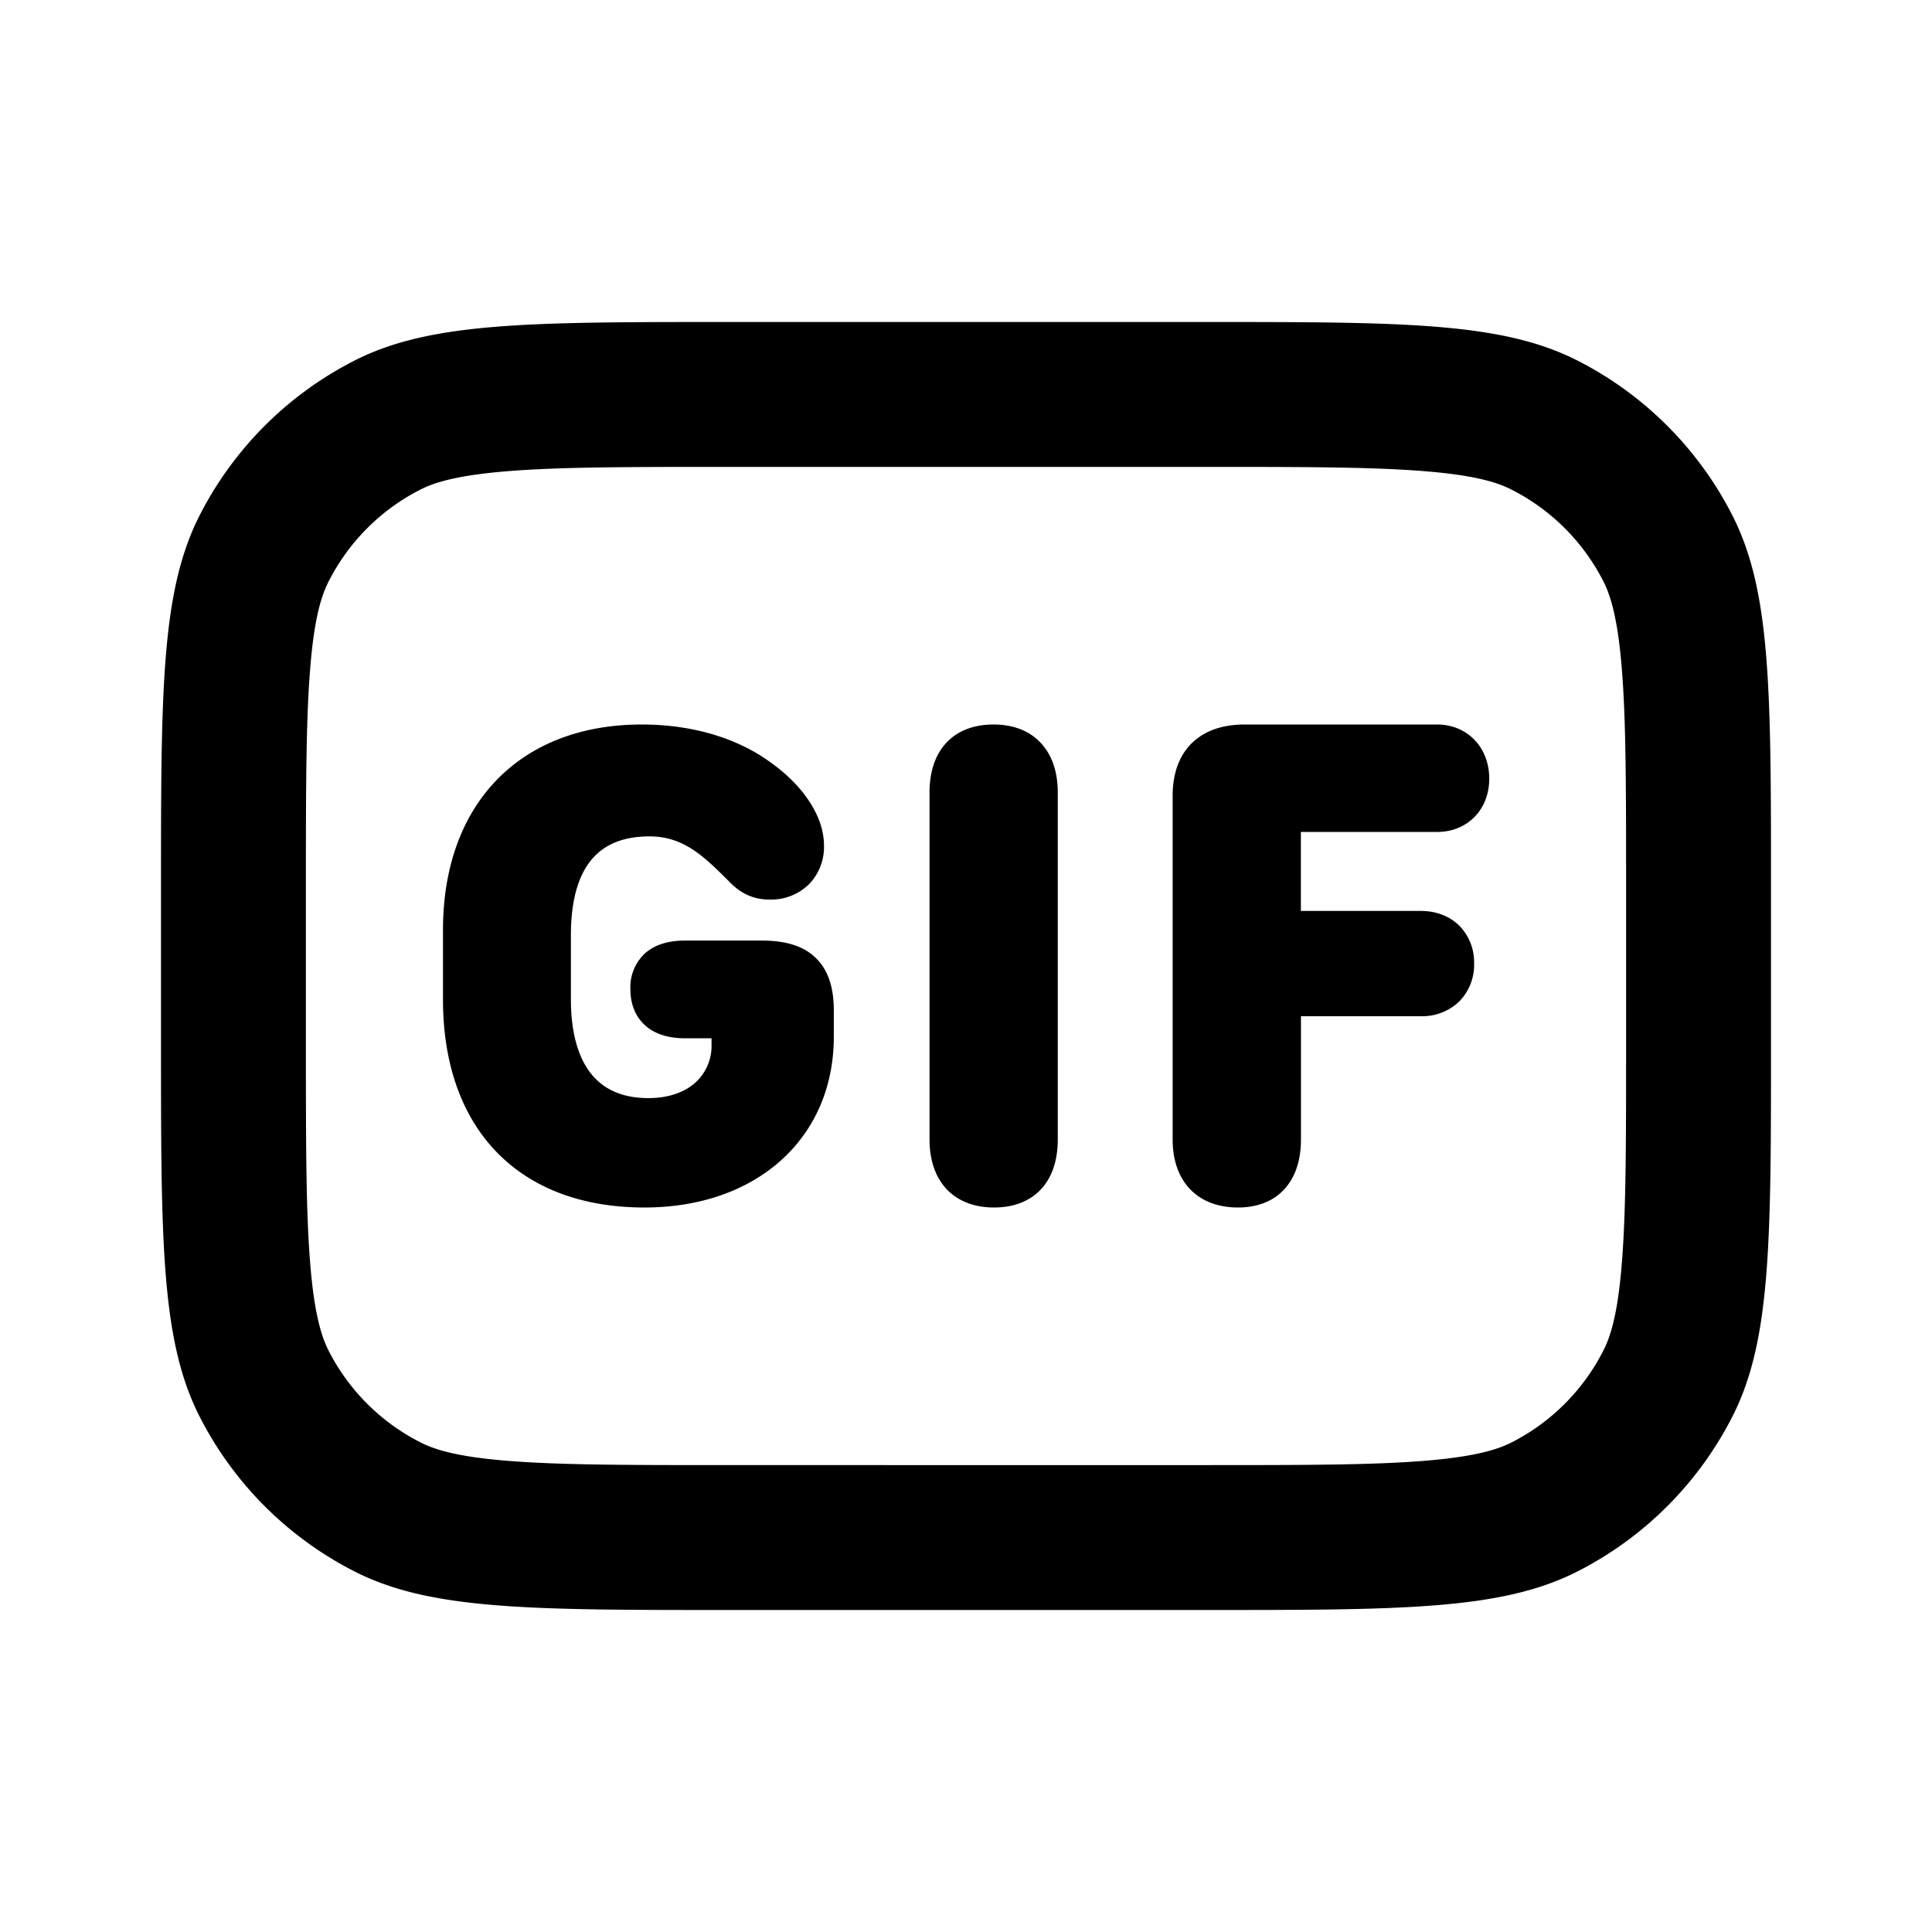 <svg xmlns="http://www.w3.org/2000/svg" width="24" height="24" fill="currentColor" viewBox="0 0 24 24"><path d="M14.781 14.77c-.146-.155-.214-.37-.214-.615V9.888c0-.265.073-.493.236-.654.162-.161.392-.234.66-.234h2.387c.383 0 .65.289.65.673 0 .385-.271.662-.65.662h-1.69v.981h1.49c.189 0 .356.063.478.183a.65.65 0 0 1 .184.471.65.65 0 0 1-.186.472.666.666 0 0 1-.475.182h-1.49v1.53c0 .247-.064.462-.204.616-.142.157-.345.23-.58.23-.24 0-.448-.075-.596-.23Zm-9.278-3.218v.864c0 .788.226 1.438.662 1.891.437.454 1.068.693 1.84.693.688 0 1.276-.209 1.695-.584.42-.376.658-.91.658-1.539v-.324c0-.268-.061-.495-.224-.653-.16-.157-.393-.216-.669-.216h-.957c-.192 0-.364.045-.49.154a.571.571 0 0 0-.187.45c0 .18.059.341.188.454.125.11.297.156.49.156h.33v.077a.614.614 0 0 1-.206.478c-.131.115-.327.188-.578.188-.322 0-.554-.107-.71-.3-.158-.196-.253-.502-.253-.928v-.798c0-.433.093-.737.252-.931.154-.188.388-.294.723-.294.43 0 .68.25 1.001.571l.006.006c.14.14.294.208.49.208a.675.675 0 0 0 .482-.187.666.666 0 0 0 .19-.482c0-.379-.275-.754-.643-1.02C9.173 9.171 8.604 9 7.973 9c-.752 0-1.373.243-1.807.693-.433.45-.663 1.091-.663 1.86Zm6.044 2.603c0 .246.067.461.211.616.146.155.353.229.591.229.236 0 .44-.073.585-.229.142-.154.206-.37.206-.616v-4.31c0-.246-.066-.46-.21-.615-.144-.156-.35-.23-.589-.23-.237 0-.443.073-.587.229-.143.154-.207.37-.207.616v4.31Z"/><path fill-rule="evenodd" d="M2 11.04c0-2.464 0-3.696.48-4.638A4.4 4.4 0 0 1 4.402 4.48C5.344 4 6.576 4 9.04 4h5.92c2.464 0 3.696 0 4.638.48a4.4 4.4 0 0 1 1.922 1.922c.48.942.48 2.174.48 4.638v1.92c0 2.464 0 3.696-.48 4.638a4.4 4.4 0 0 1-1.922 1.922c-.942.48-2.174.48-4.638.48H9.04c-2.464 0-3.696 0-4.638-.48a4.4 4.4 0 0 1-1.922-1.922C2 16.656 2 15.424 2 12.96v-1.92ZM9.04 5.8h5.92c1.262 0 2.1.001 2.743.054.623.05.903.14 1.077.23a2.6 2.6 0 0 1 1.137 1.136c.089.174.178.454.229 1.077.053.643.054 1.481.054 2.743v1.92c0 1.262-.001 2.1-.054 2.743-.05.623-.14.903-.23 1.077a2.6 2.6 0 0 1-1.136 1.137c-.174.089-.454.178-1.077.229-.643.053-1.481.054-2.743.054H9.04c-1.262 0-2.1-.001-2.743-.054-.623-.05-.903-.14-1.077-.23a2.6 2.6 0 0 1-1.137-1.136c-.089-.174-.178-.454-.229-1.077-.053-.643-.054-1.481-.054-2.743v-1.92c0-1.262.001-2.1.054-2.743.05-.623.14-.903.23-1.077A2.6 2.6 0 0 1 5.22 6.083c.174-.089.454-.178 1.077-.229C6.94 5.801 7.778 5.8 9.04 5.8Z" clip-rule="evenodd"/></svg>
